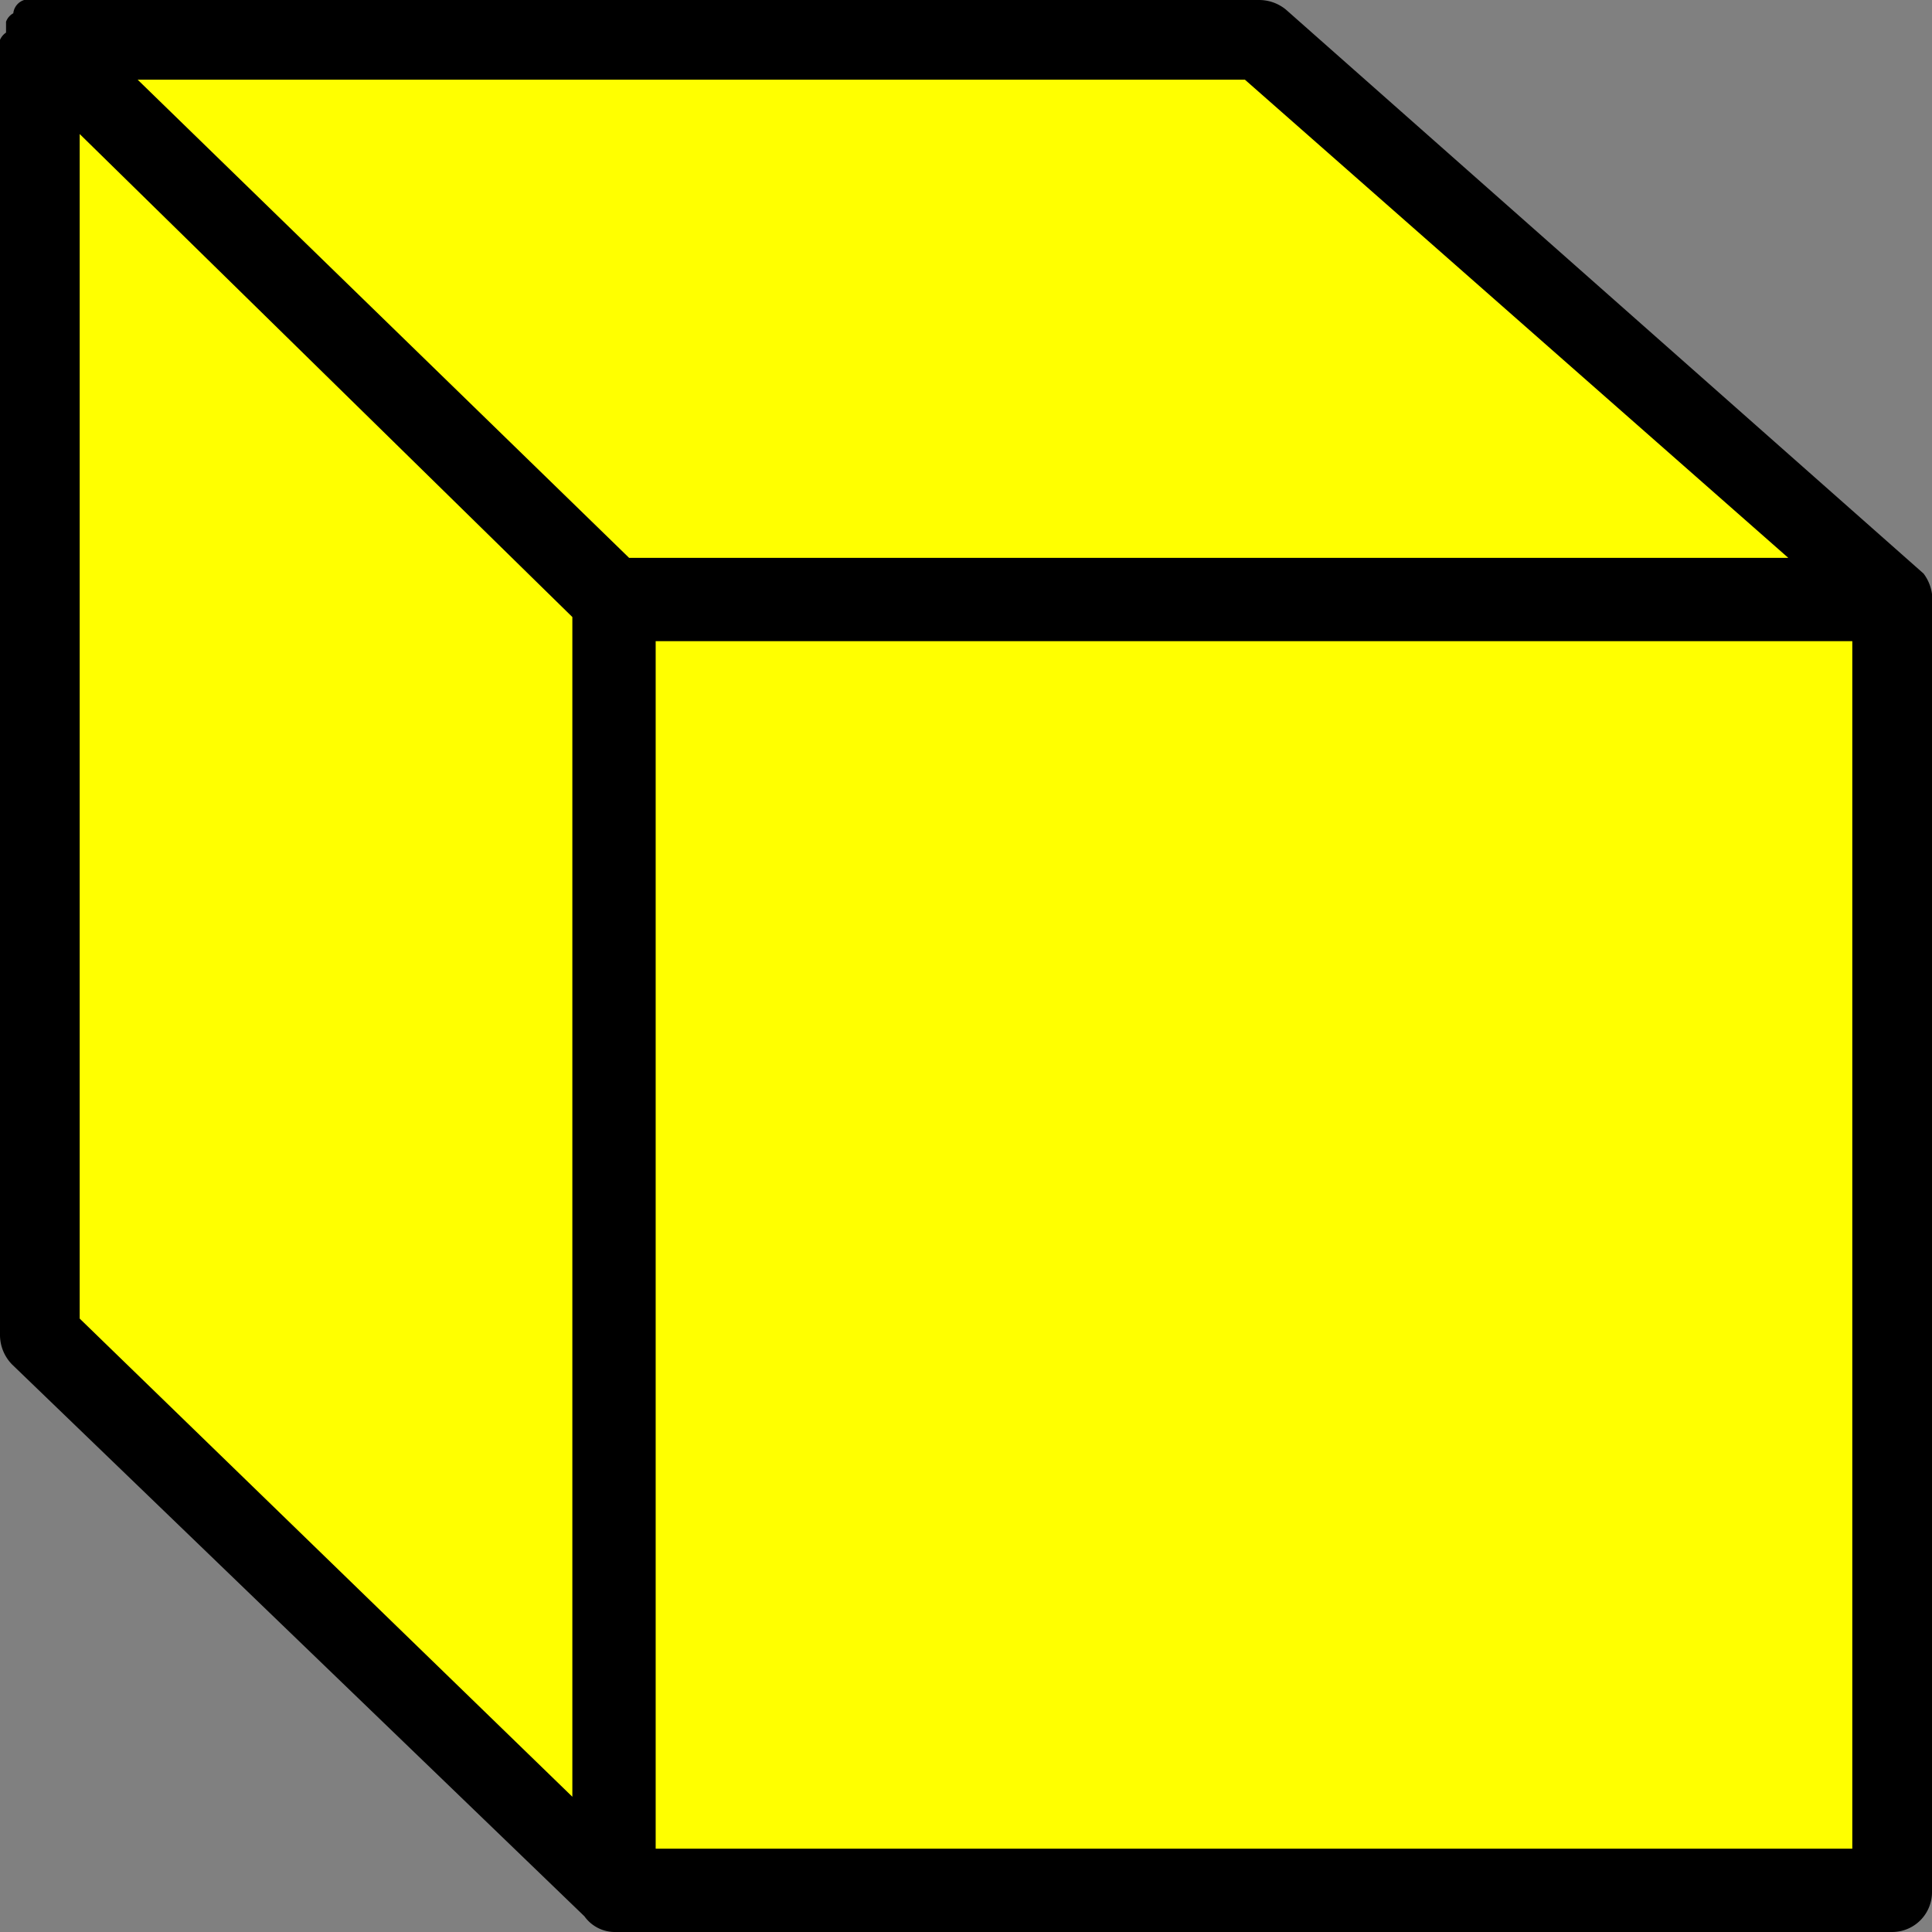 <svg xmlns="http://www.w3.org/2000/svg" width="16" height="16" viewBox="0 0 16 16"><rect x="0" y="0" width="16" height="16" fill="#808080" stroke="none"/><rect x="5.07" y="4.95" width="10.6" height="10.69" fill="yellow"/><polygon points="15.67 4.95 10.43 0.33 0.33 0.33 5.07 4.95 15.67 4.95" fill="yellow"/><polygon points="5.1 4.98 5.1 15.67 0.33 11.06 0.33 0.33 5.1 4.98" fill="yellow"/><path d="M16,4.92a.36.36,0,0,0-.07-.17l0,0h0L10.65.08A.35.35,0,0,0,10.43,0H.33L.27,0H.2s0,0,0,0A.13.13,0,0,0,.11.11.13.13,0,0,0,.05.18l0,0V.27A.14.14,0,0,0,0,.33V11.06a.35.35,0,0,0,.1.24l4.74,4.57h0l0,0A.31.31,0,0,0,5.1,16a.28.28,0,0,0,.13,0H15.67a.33.33,0,0,0,.33-.33V4.92Zm-1.19-.3H5.21L1.14.66h9.17ZM.66,1.11l4.08,4v9.77L.66,10.92Zm14.68,14.2H5.43v-10h9.91Z"/></svg>
